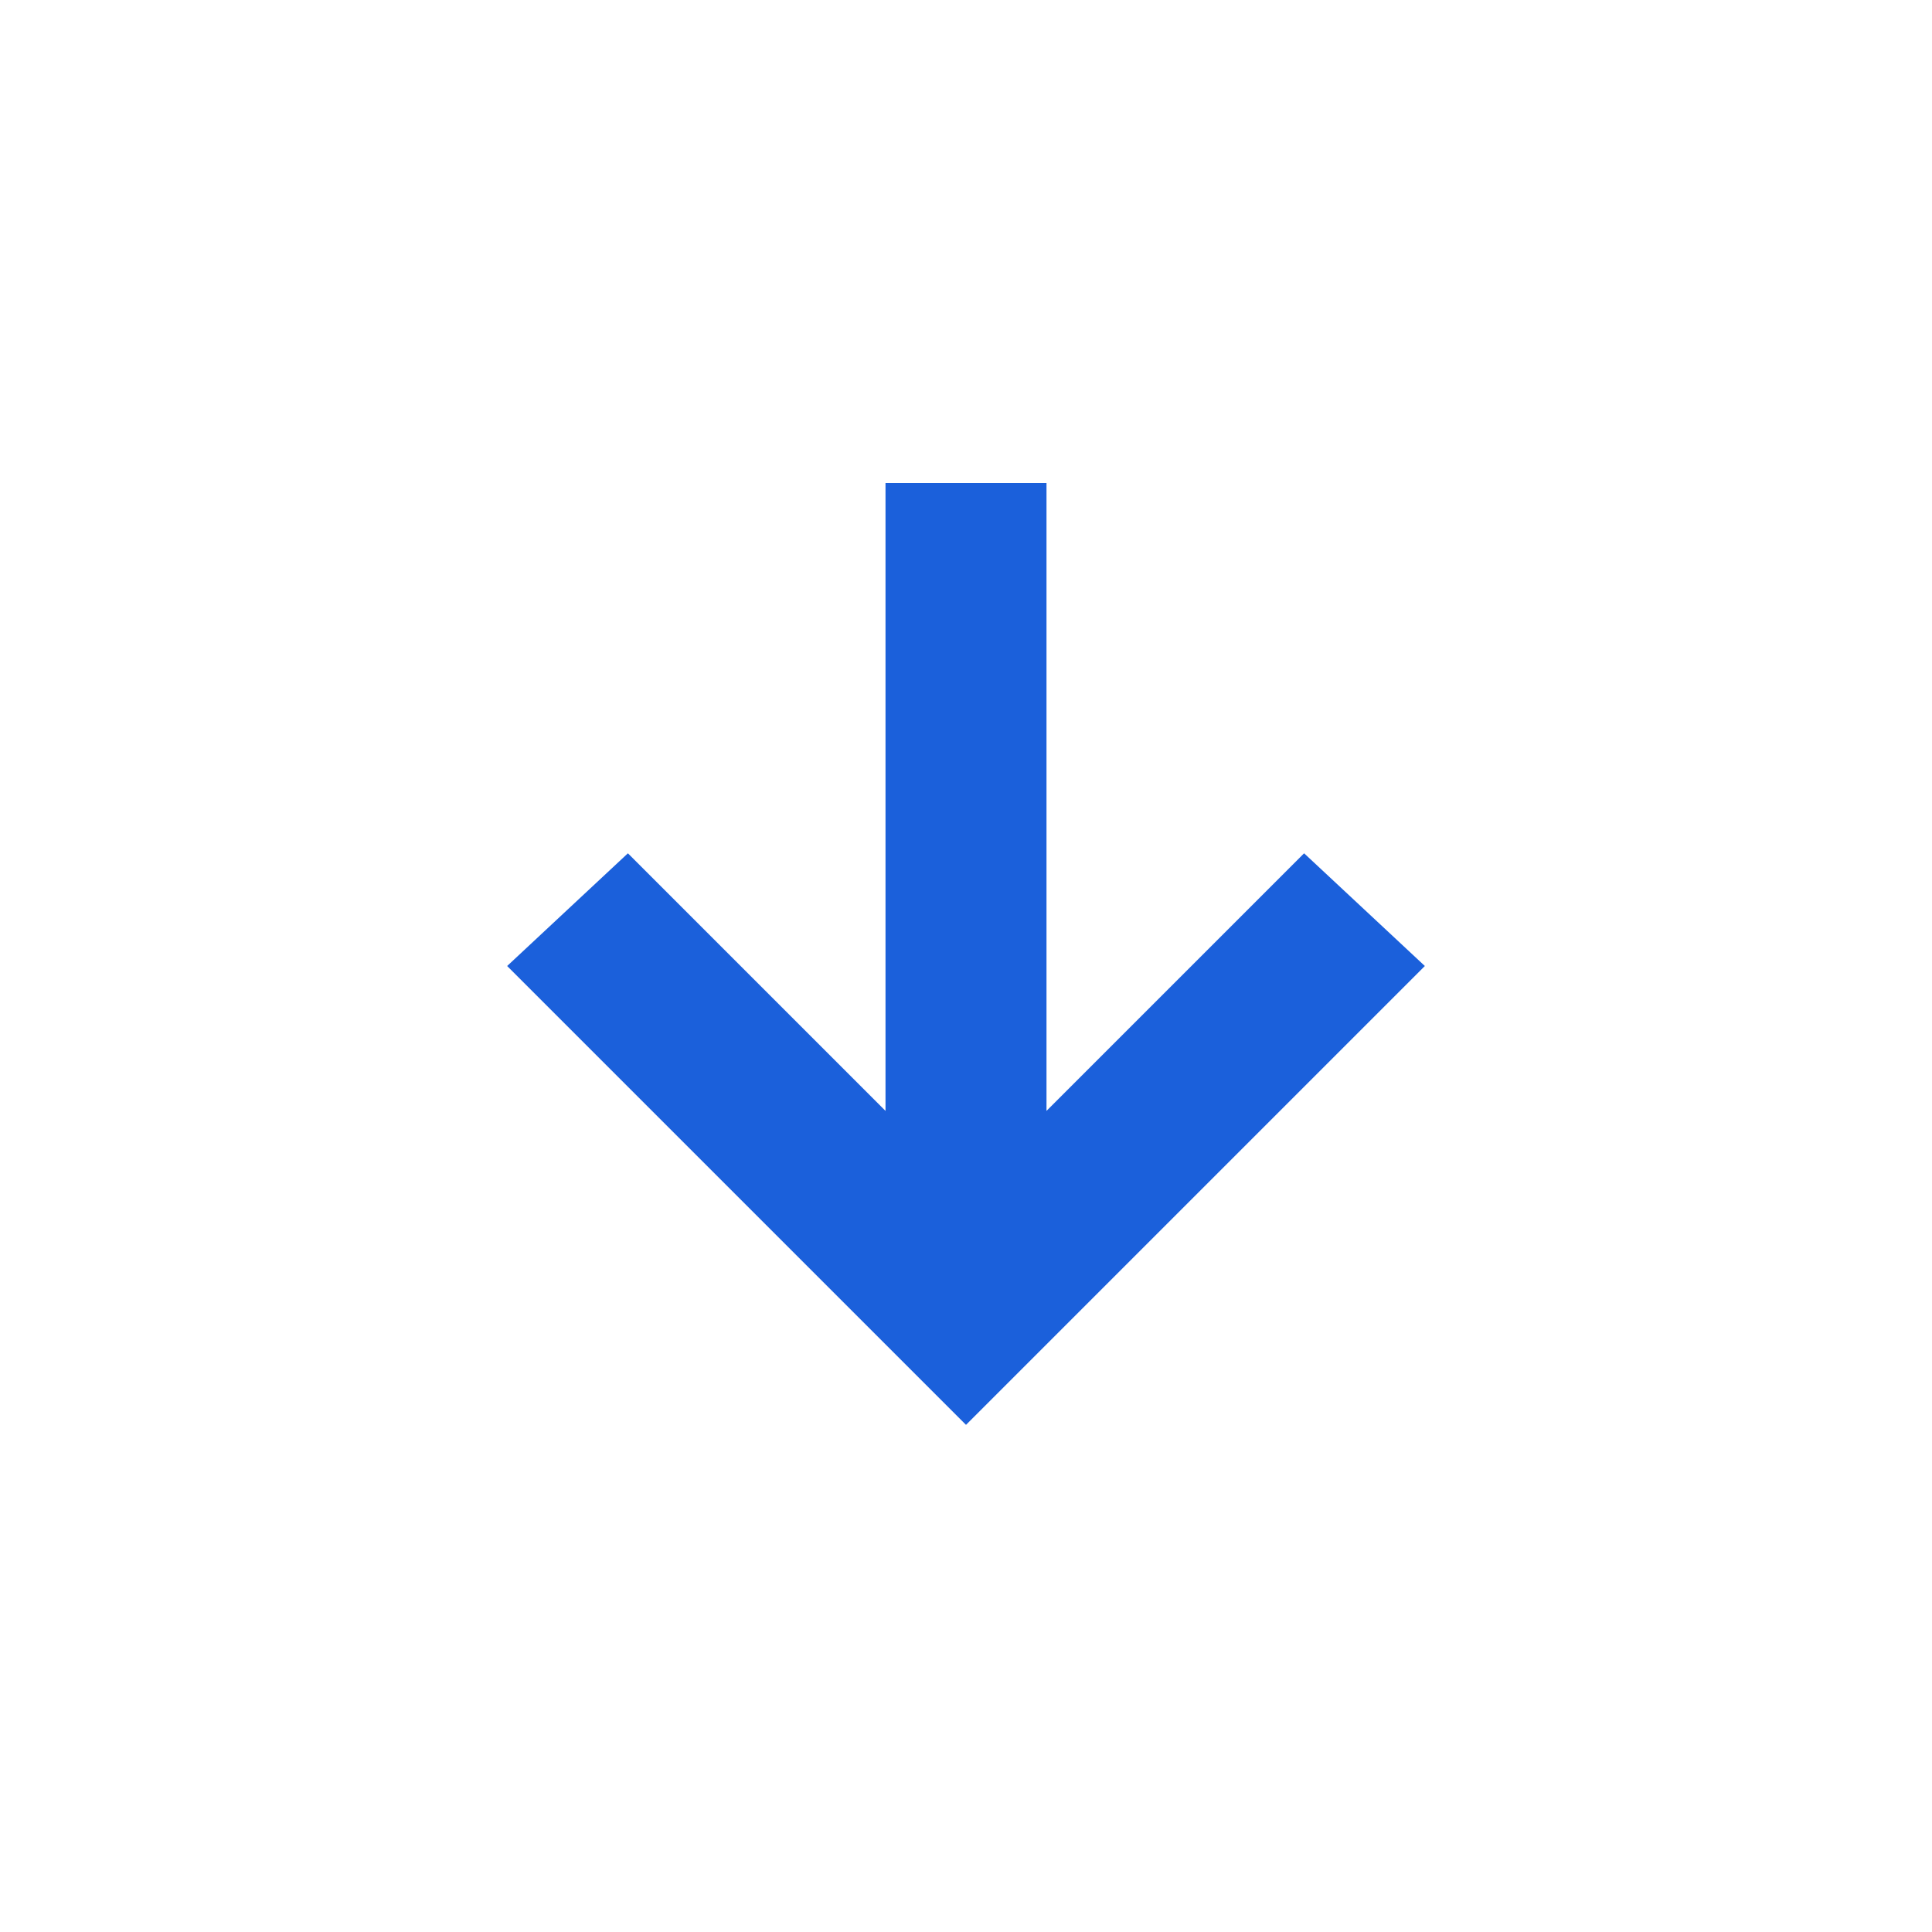 <svg xmlns:xlink="http://www.w3.org/1999/xlink" xmlns="http://www.w3.org/2000/svg" aria-hidden="true" class="rw-icon rw-icon--arrow-down" width="24" height="24" viewBox="0 0 24 24"><path fill="#1B60DB" d="M17.7 12l-1.5-1.4-3.2 3.2V6h-2v7.8l-3.2-3.2L6.3 12l5.7 5.7 5.7-5.7z"></path></svg>